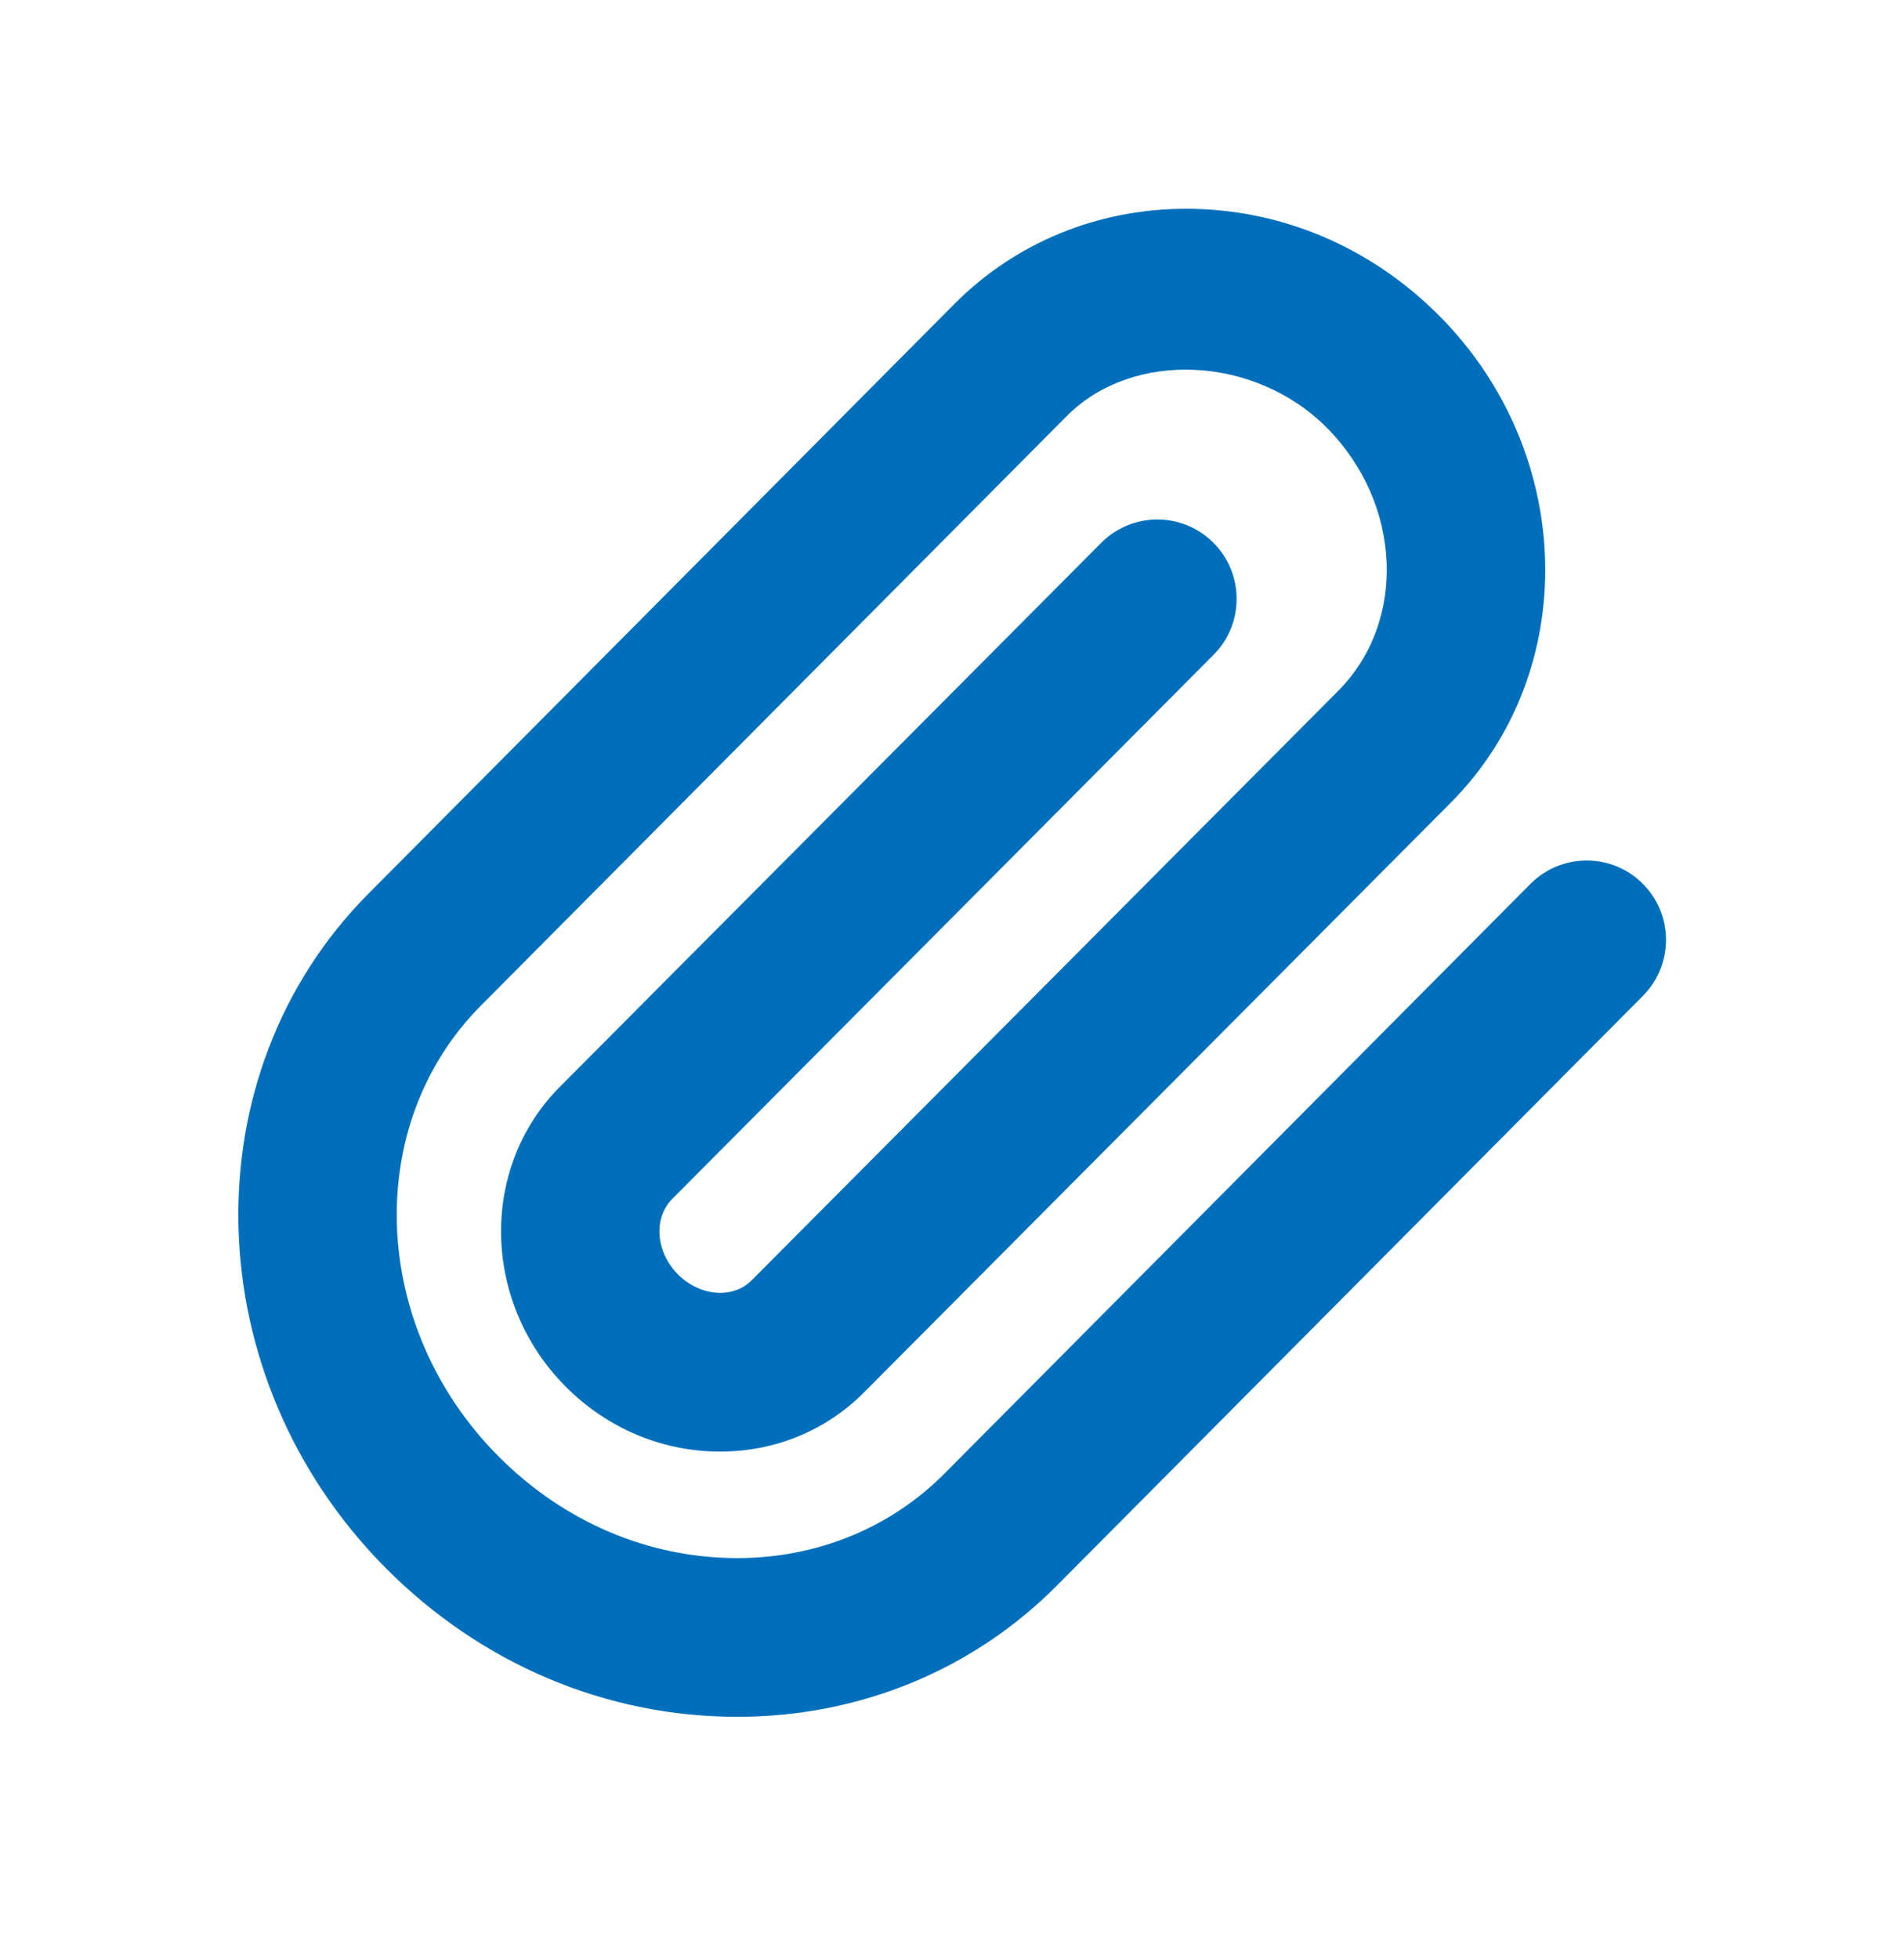 <svg width="35" height="36" viewBox="0 0 35 36" fill="none" xmlns="http://www.w3.org/2000/svg">
<g id=" Outline / attach-2">
<path id="Verctor" fill-rule="evenodd" clip-rule="evenodd" d="M13.553 31.544C11.138 31.544 8.843 30.573 7.09 28.81C3.607 25.305 3.464 19.749 6.77 16.423L17.542 5.587C18.663 4.459 20.177 3.836 21.803 3.836C23.543 3.836 25.196 4.534 26.458 5.803C28.968 8.328 29.064 12.339 26.671 14.746L15.886 25.58C15.188 26.284 14.247 26.671 13.238 26.671C12.172 26.671 11.161 26.245 10.394 25.473C8.859 23.926 8.811 21.46 10.288 19.972L20.241 9.976C20.81 9.404 21.731 9.401 22.303 9.97C22.873 10.538 22.876 11.462 22.307 12.032L12.356 22.03C12.006 22.383 12.054 23.006 12.464 23.417C12.677 23.631 12.96 23.754 13.238 23.754C13.398 23.754 13.629 23.715 13.818 23.523L24.603 12.69C25.867 11.416 25.772 9.251 24.39 7.859C23.067 6.529 20.823 6.424 19.61 7.644L8.838 18.479C6.659 20.671 6.802 24.384 9.159 26.754C10.359 27.963 11.92 28.628 13.553 28.628C15.013 28.628 16.366 28.076 17.361 27.076L28.133 16.241C28.701 15.67 29.624 15.666 30.195 16.235C30.766 16.803 30.769 17.725 30.201 18.297L19.429 29.132C17.883 30.687 15.796 31.544 13.553 31.544Z" fill="#006FBB"/>
</g>
</svg>
